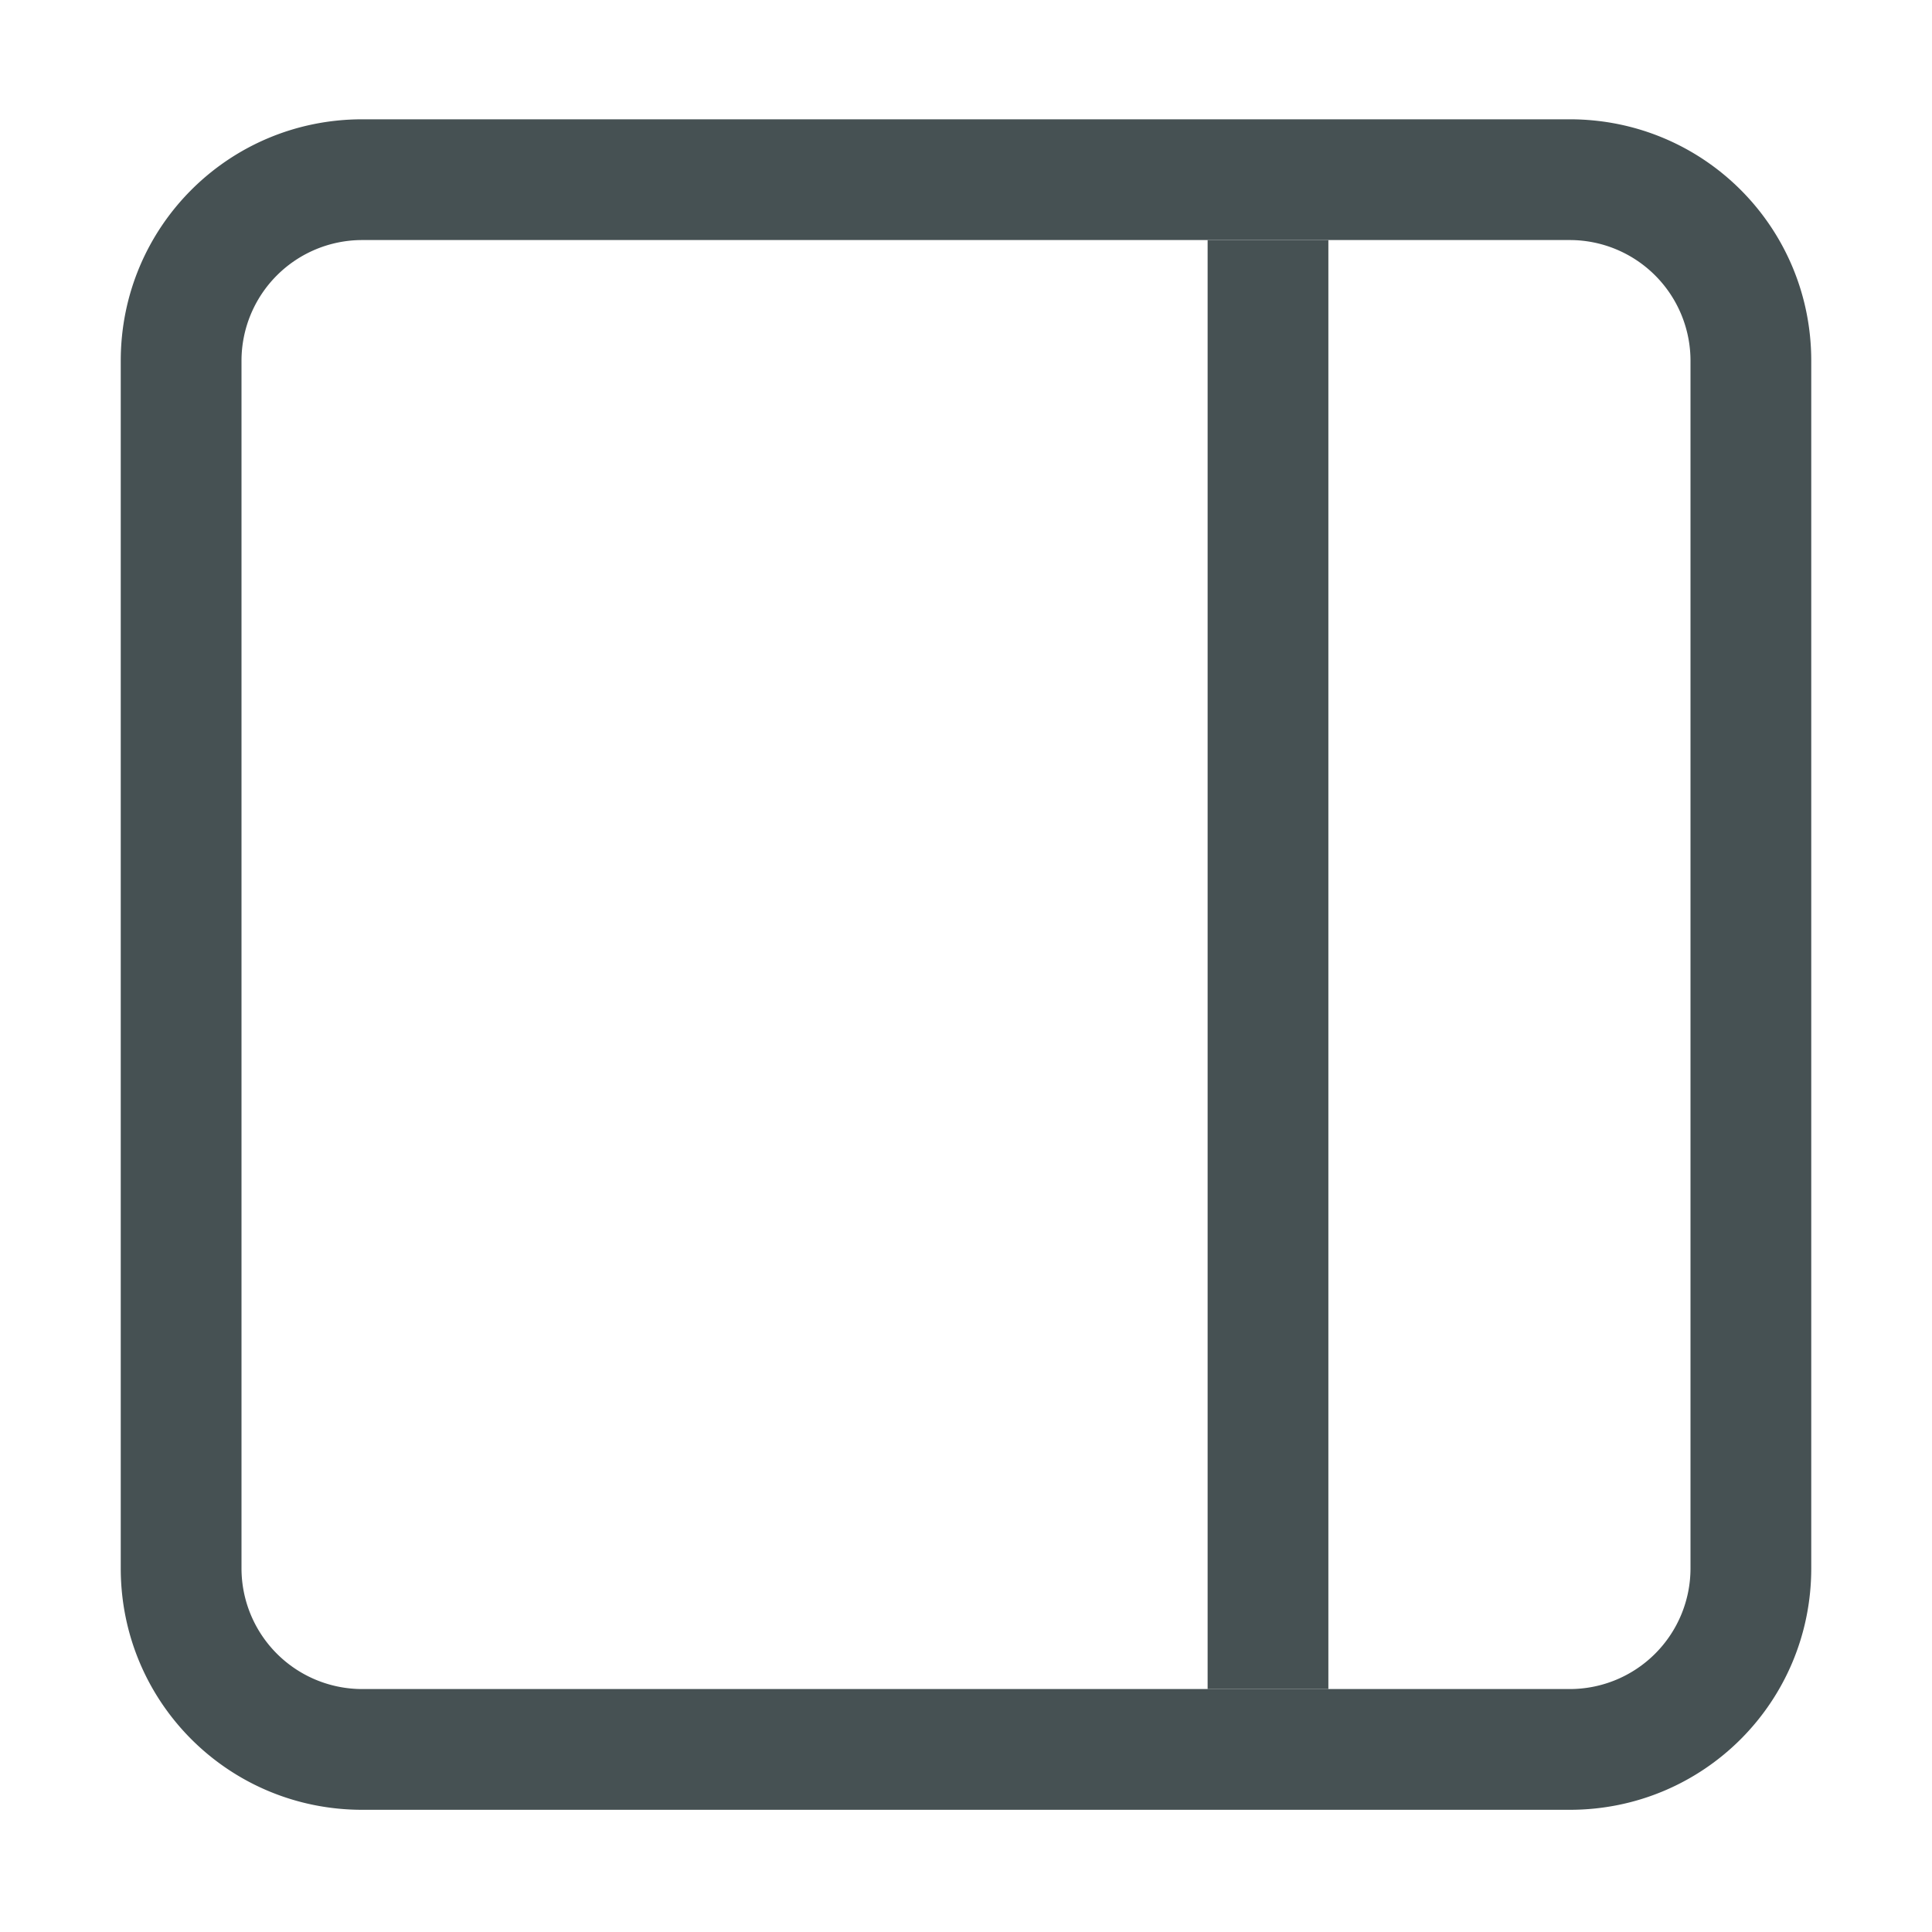 <svg xmlns="http://www.w3.org/2000/svg" width="16" height="16" xmlns:v="https://vecta.io/nano"><g transform="matrix(0 -1 1 0 73.001 -64.012)" fill="#465153"><path d="M-78-63h12v1h-12z" paint-order="normal"/><path d="M-77-72.001c-1.108 0-2 .892-2 2v10c0 1.108.892 2 2 2h10c1.108 0 2-.892 2-2v-10c0-1.108-.892-2-2-2zm0 1h10a1 1 0 0 1 1 1v10a1 1 0 0 1-1 1h-10a1 1 0 0 1-1-1v-10a1 1 0 0 1 1-1z"/></g></svg>